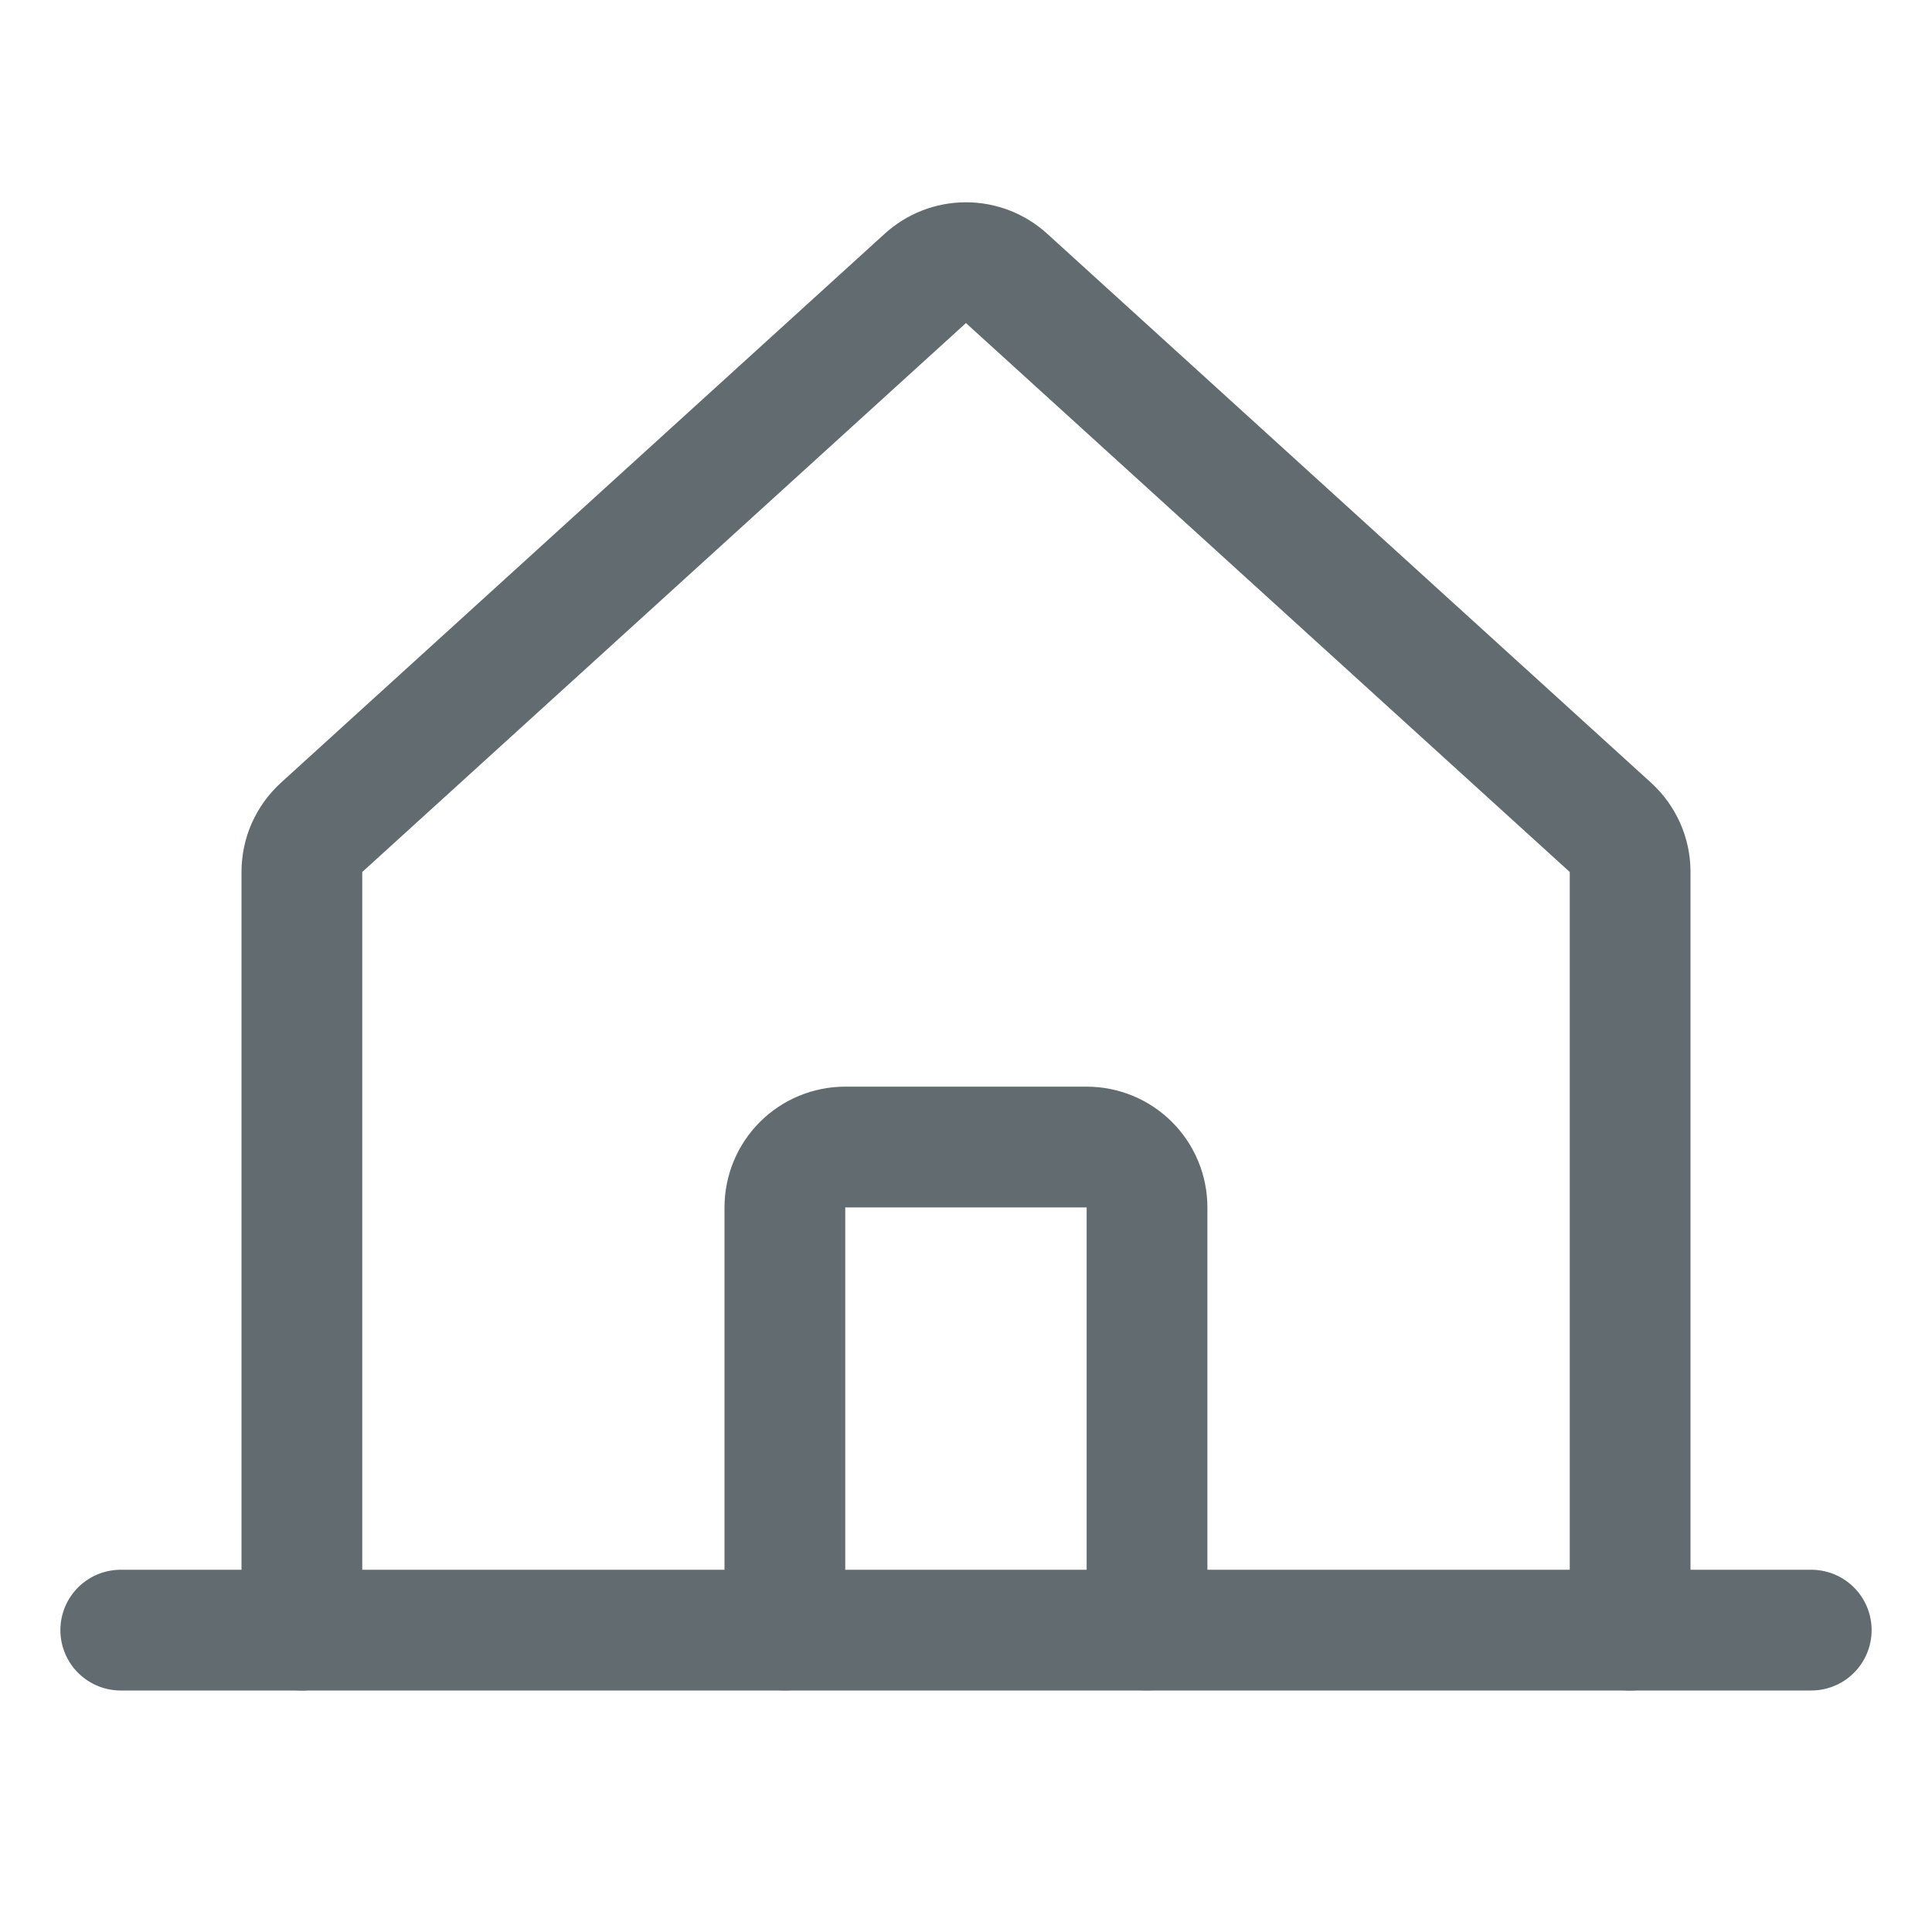 <svg width="20" height="20" viewBox="0 0 20 20" fill="none" xmlns="http://www.w3.org/2000/svg">
<path d="M16.875 16.875V9.026C16.875 8.939 16.857 8.853 16.822 8.774C16.786 8.694 16.735 8.623 16.67 8.564L10.42 2.882C10.305 2.777 10.155 2.719 10 2.719C9.844 2.719 9.694 2.777 9.579 2.882L3.33 8.564C3.265 8.623 3.214 8.694 3.178 8.774C3.143 8.853 3.125 8.939 3.125 9.026V16.875" stroke="#626C70" stroke-width="1.25" stroke-linecap="round" stroke-linejoin="round"/>
<path d="M1.25 16.875H18.75" stroke="#626C70" stroke-width="1.25" stroke-linecap="round" stroke-linejoin="round"/>
<path d="M11.874 16.874V12.499C11.874 12.334 11.809 12.175 11.691 12.057C11.574 11.94 11.415 11.874 11.249 11.874H8.75C8.584 11.874 8.425 11.94 8.308 12.057C8.19 12.175 8.125 12.334 8.125 12.499V16.874" stroke="#626C70" stroke-width="1.25" stroke-linecap="round" stroke-linejoin="round"/>
</svg>
